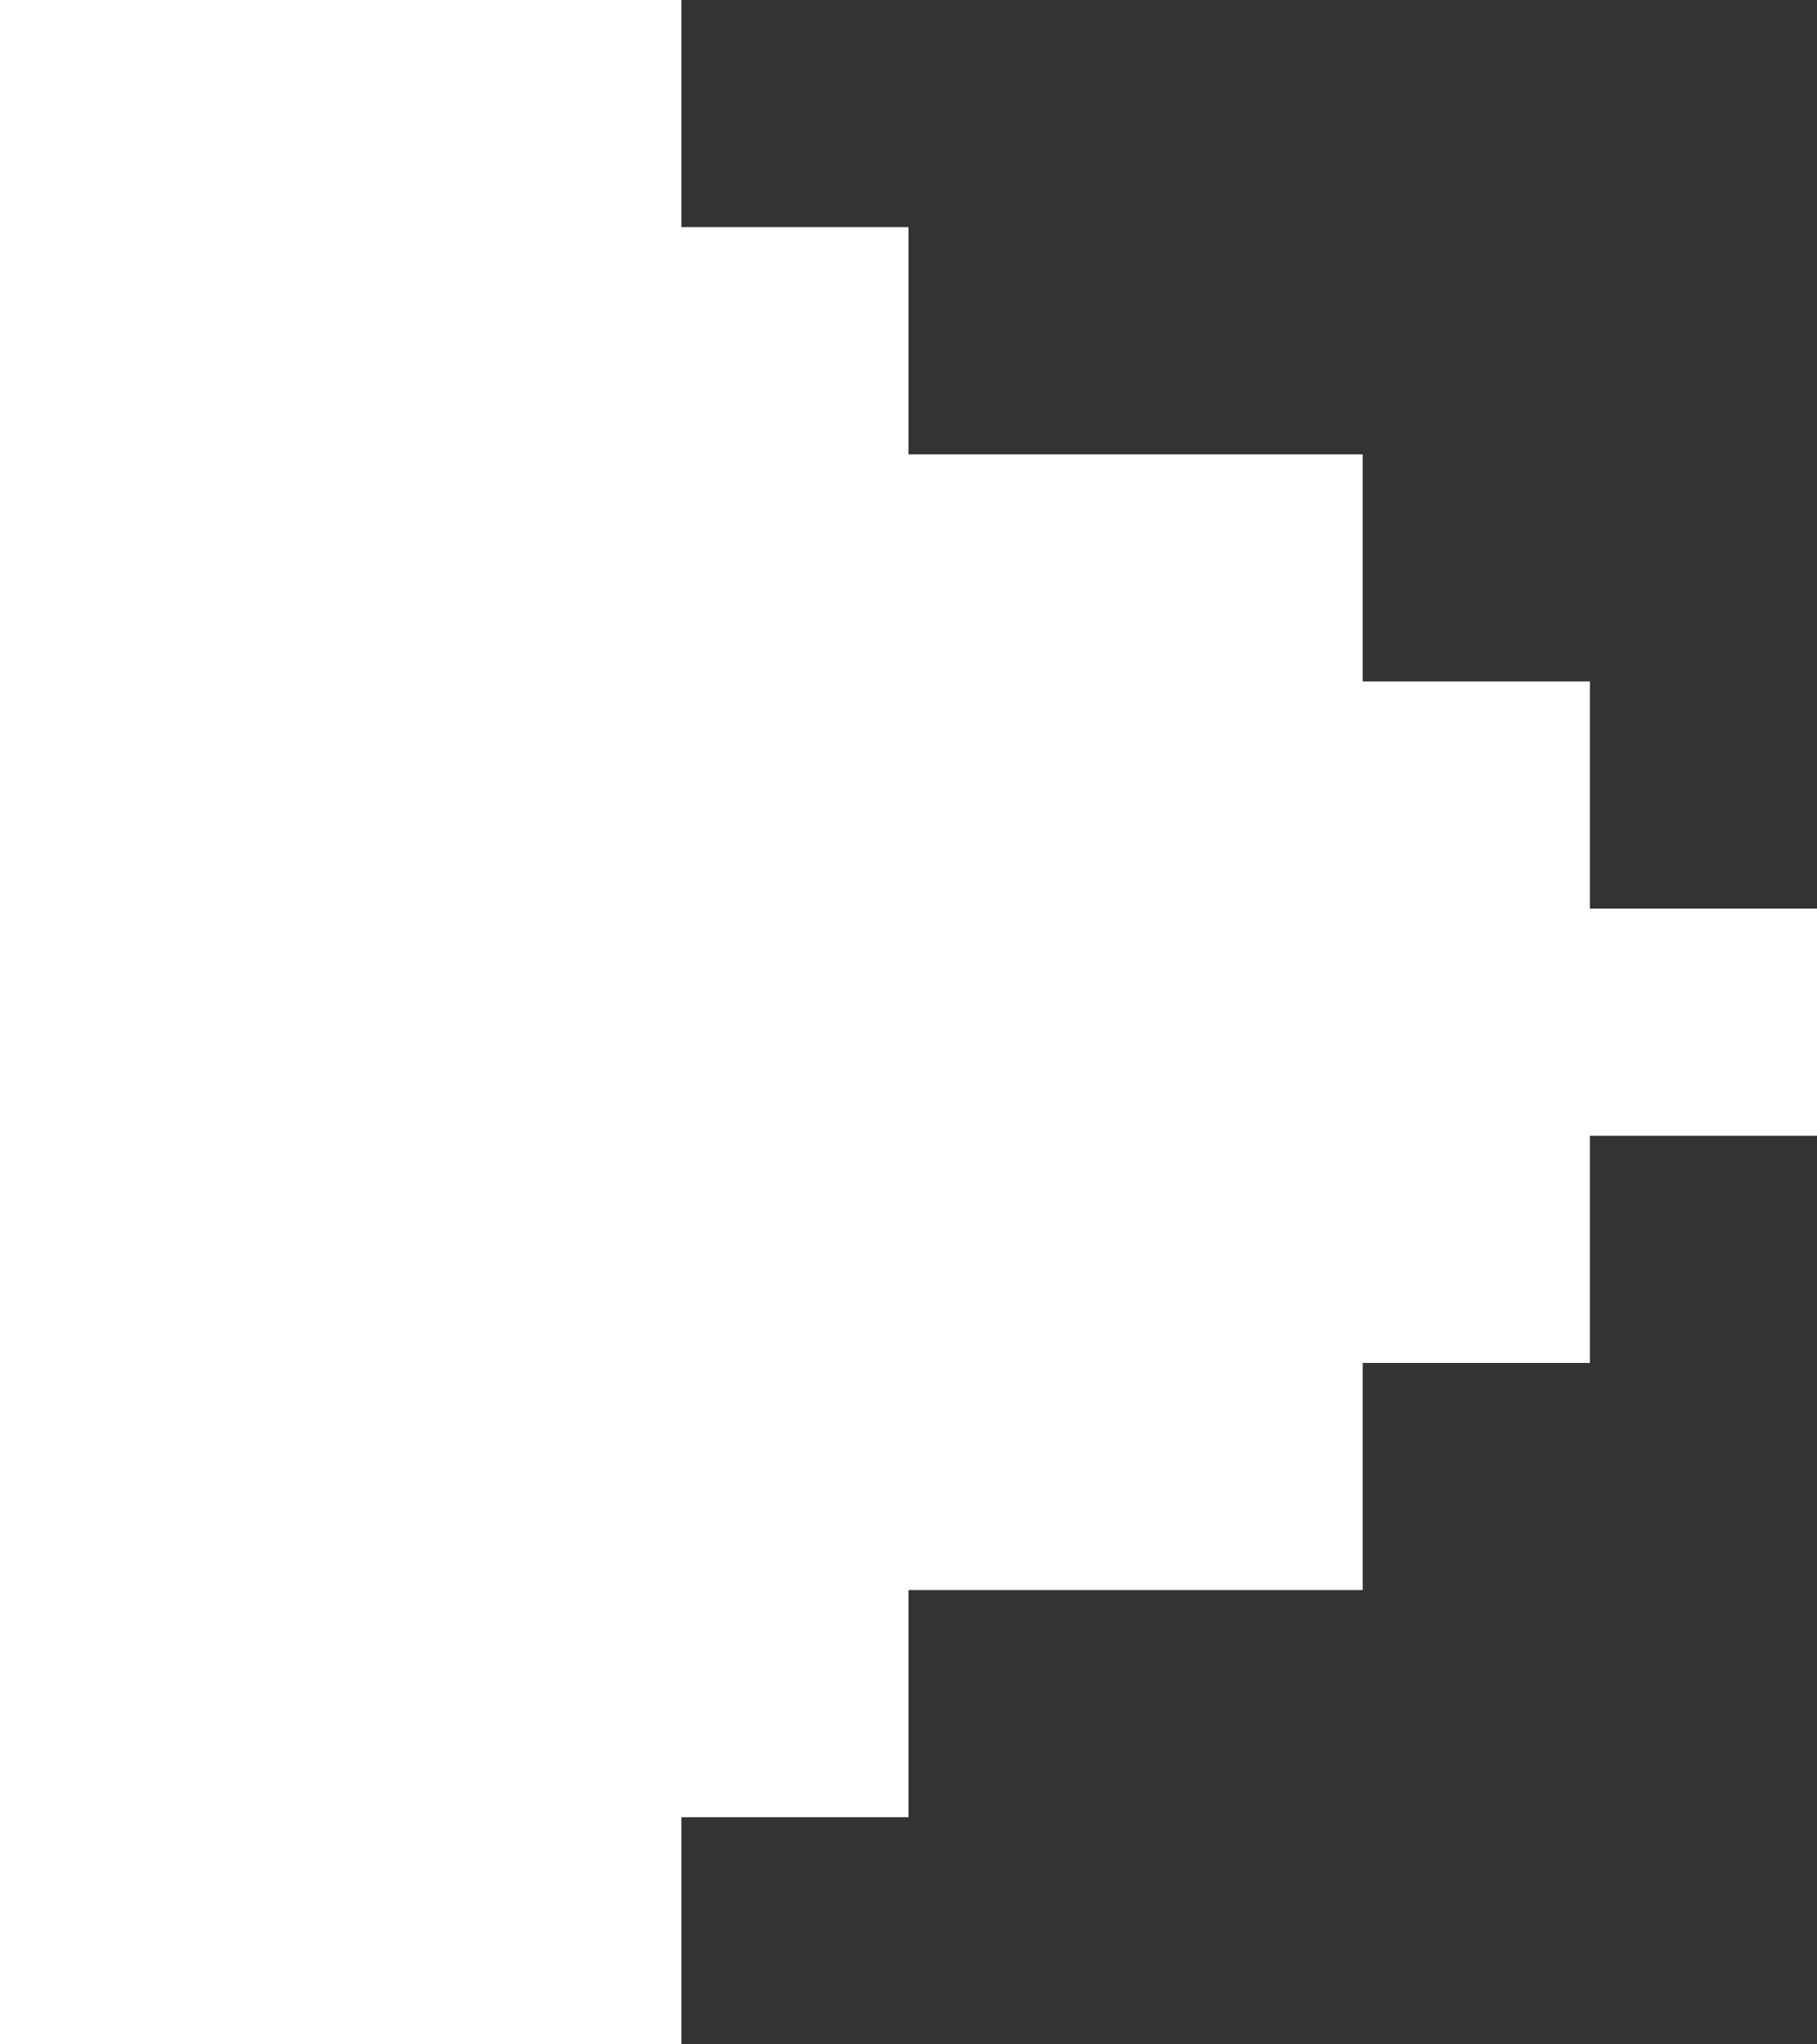 <svg width="32" height="36" viewBox="0 0 32 36" fill="none" xmlns="http://www.w3.org/2000/svg">
<rect x="0" y="0" width="32" height="36" fill="#333333" stroke="none"/>
<path d="M0 18V36H6H12V34V32H14H16V30V28H20H24V26V24H26H28V22V20H30H32V18V16H30H28V14V12H26H24V10V8H20H16V6V4H14H12V2V8.04663e-07H6H0V18Z" fill="white"/>
</svg>
